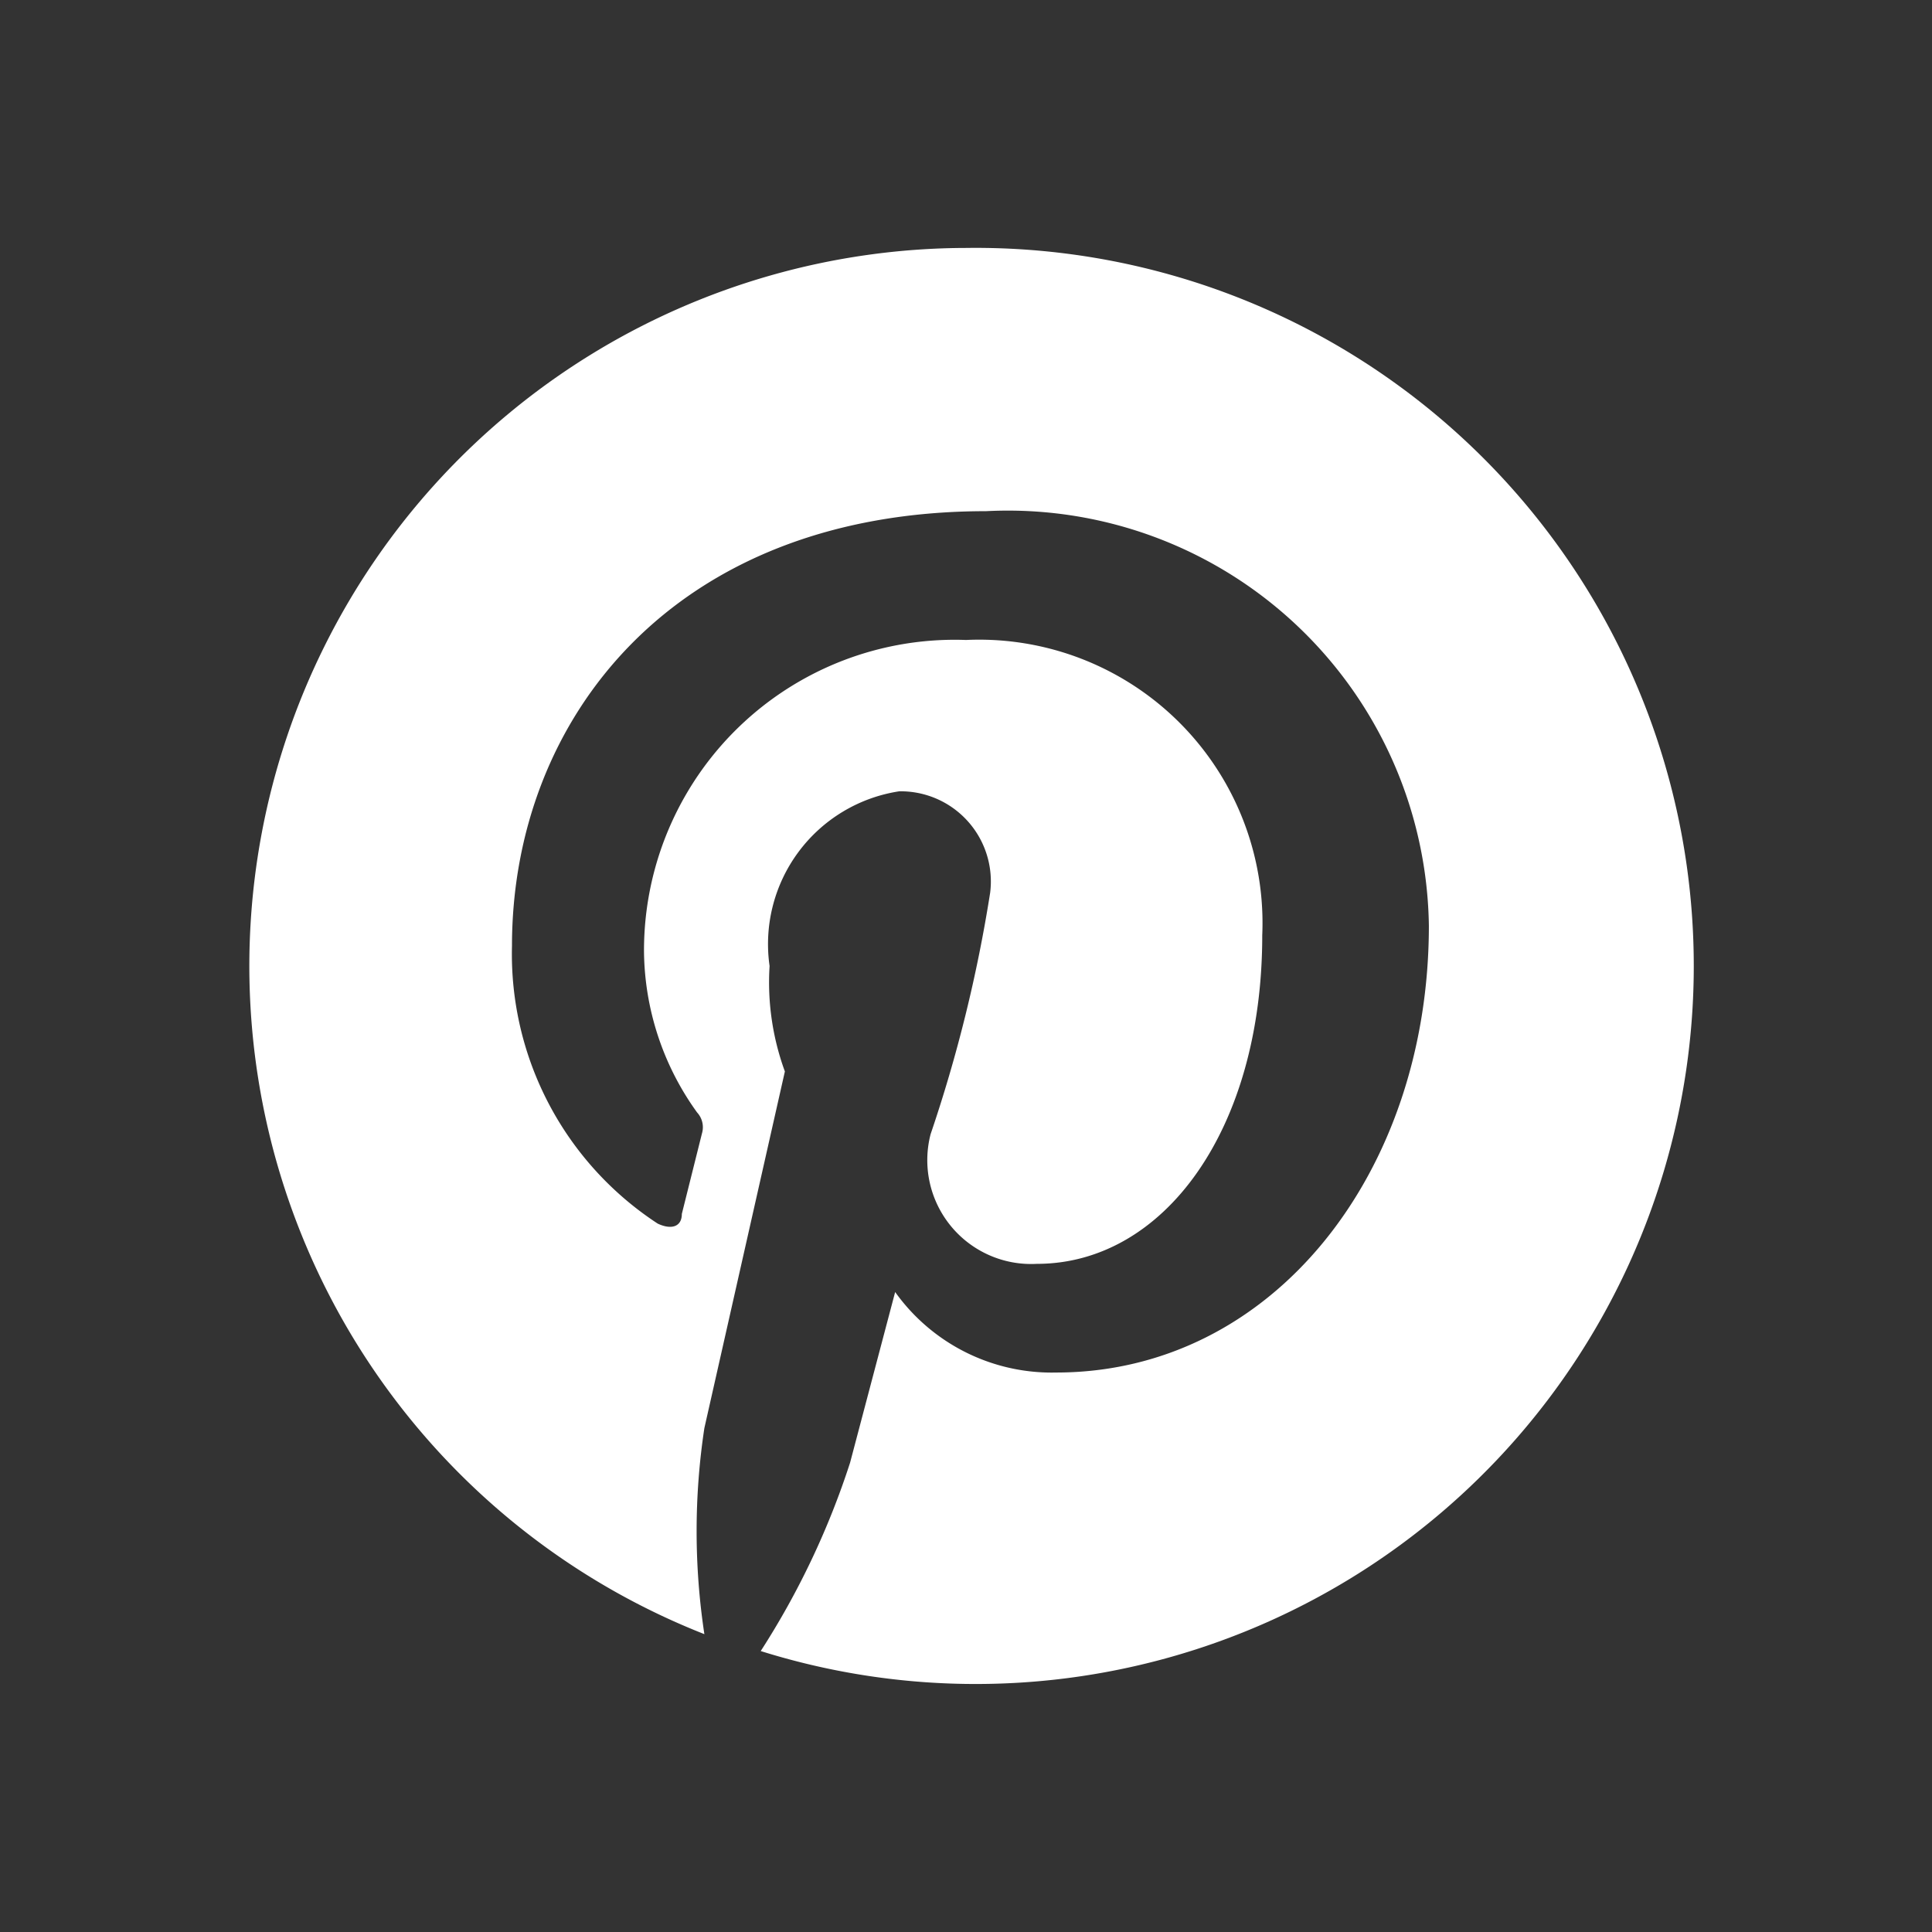 <svg id="pinterest" xmlns="http://www.w3.org/2000/svg" viewBox="0 0 24 24"><rect x="0" y="0" width="24" height="24" fill="#333333" stroke="none"/><title>wwf</title><path d="M12,3.08A8.92,8.92,0,0,0,8.75,20.3a8.55,8.55,0,0,1,0-2.56l1-4.43A3.22,3.22,0,0,1,9.56,12a1.92,1.92,0,0,1,1.61-2.17,1.12,1.12,0,0,1,1.13,1.26,18,18,0,0,1-.74,3,1.29,1.29,0,0,0,1.32,1.61c1.58,0,2.8-1.67,2.8-4.08A3.52,3.52,0,0,0,12,7.95a3.86,3.86,0,0,0-4,3.87,3.47,3.47,0,0,0,.66,2,0.27,0.27,0,0,1,.06.26l-0.25,1c0,0.16-.13.2-0.3,0.12a4,4,0,0,1-1.81-3.45c0-2.81,2-5.4,5.89-5.4a5.23,5.23,0,0,1,5.5,5.15c0,3.07-1.94,5.55-4.63,5.55a2.39,2.39,0,0,1-2-1l-0.56,2.12a10,10,0,0,1-1.11,2.34A8.92,8.92,0,1,0,12,3.08Z" style="fill:#fff"/></svg>